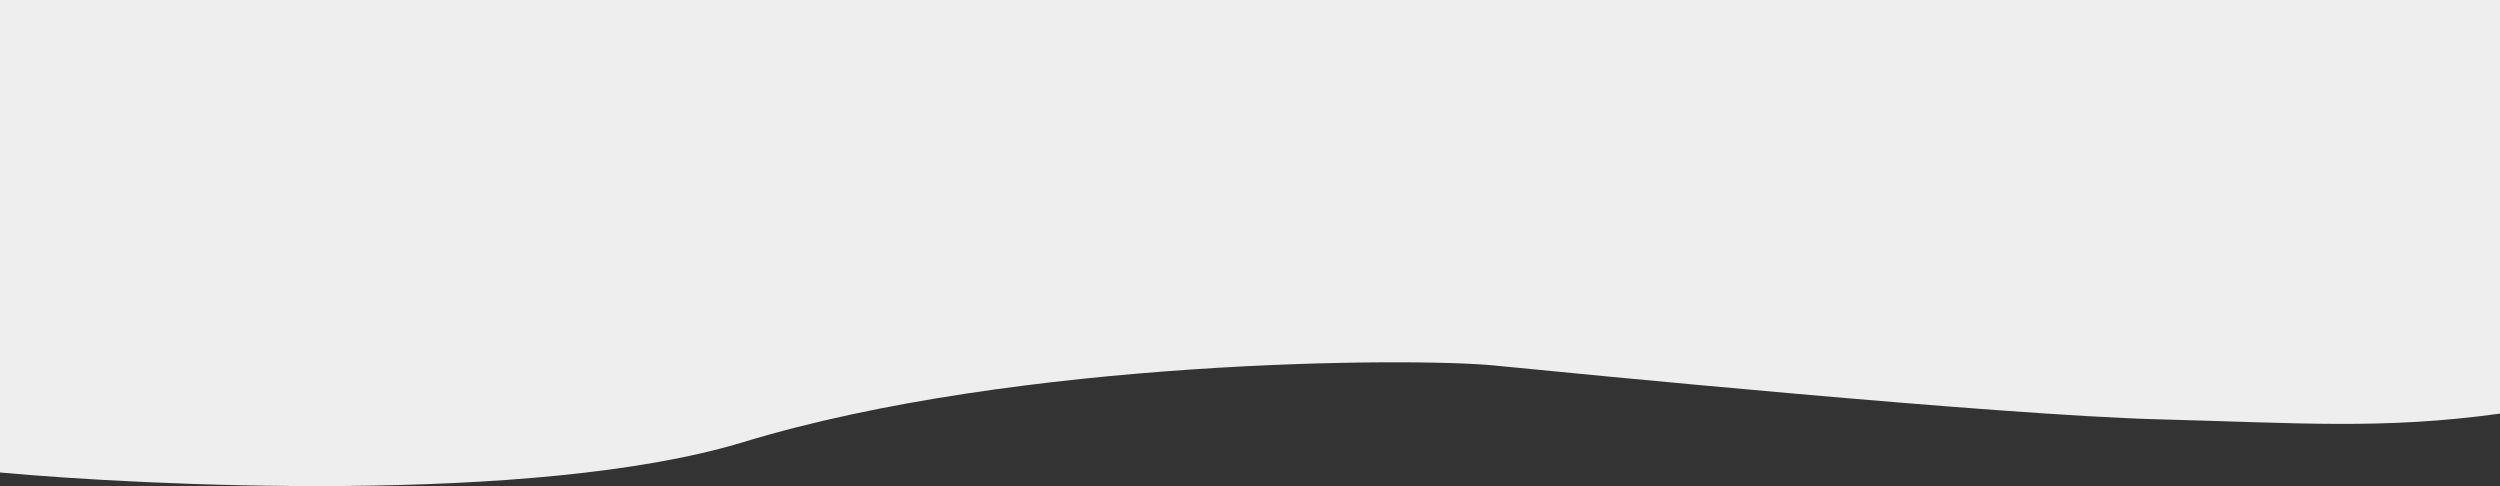 <?xml version="1.0" encoding="UTF-8" standalone="no"?>
<!DOCTYPE svg PUBLIC "-//W3C//DTD SVG 1.1//EN" "http://www.w3.org/Graphics/SVG/1.1/DTD/svg11.dtd">
<!-- Created with Vectornator (http://vectornator.io/) -->
<svg preserveAspectRatio="none" height="100%" stroke-miterlimit="10" style="fill-rule:nonzero;clip-rule:evenodd;stroke-linecap:round;stroke-linejoin:round;" version="1.1" viewBox="0 0 3360 653.309" width="100%" xml:space="preserve" xmlns="http://www.w3.org/2000/svg" xmlns:vectornator="http://vectornator.io" xmlns:xlink="http://www.w3.org/1999/xlink">
<rect x="0" y="0" width="3360" height="653.309" fill="#333333" stroke="none"/>
<defs/>
<g id="Layer" vectornator:layerName="Layer">
<path d="M0 0L0 290.094L0 635.031C189.942 652.348 718.155 679.609 999.062 594.188C1369.28 481.609 1900.99 480.621 2007.66 491.156C2114.33 501.692 2686.69 558.046 2902.5 563.625C3090.23 568.478 3202.08 577.593 3360 555.906L3360 290.094L3360 0L0 0Z" fill="#eeeeee" fill-rule="nonzero" opacity="1" stroke="none" vectornator:layerName="Curve 1"/>
</g>
</svg>

